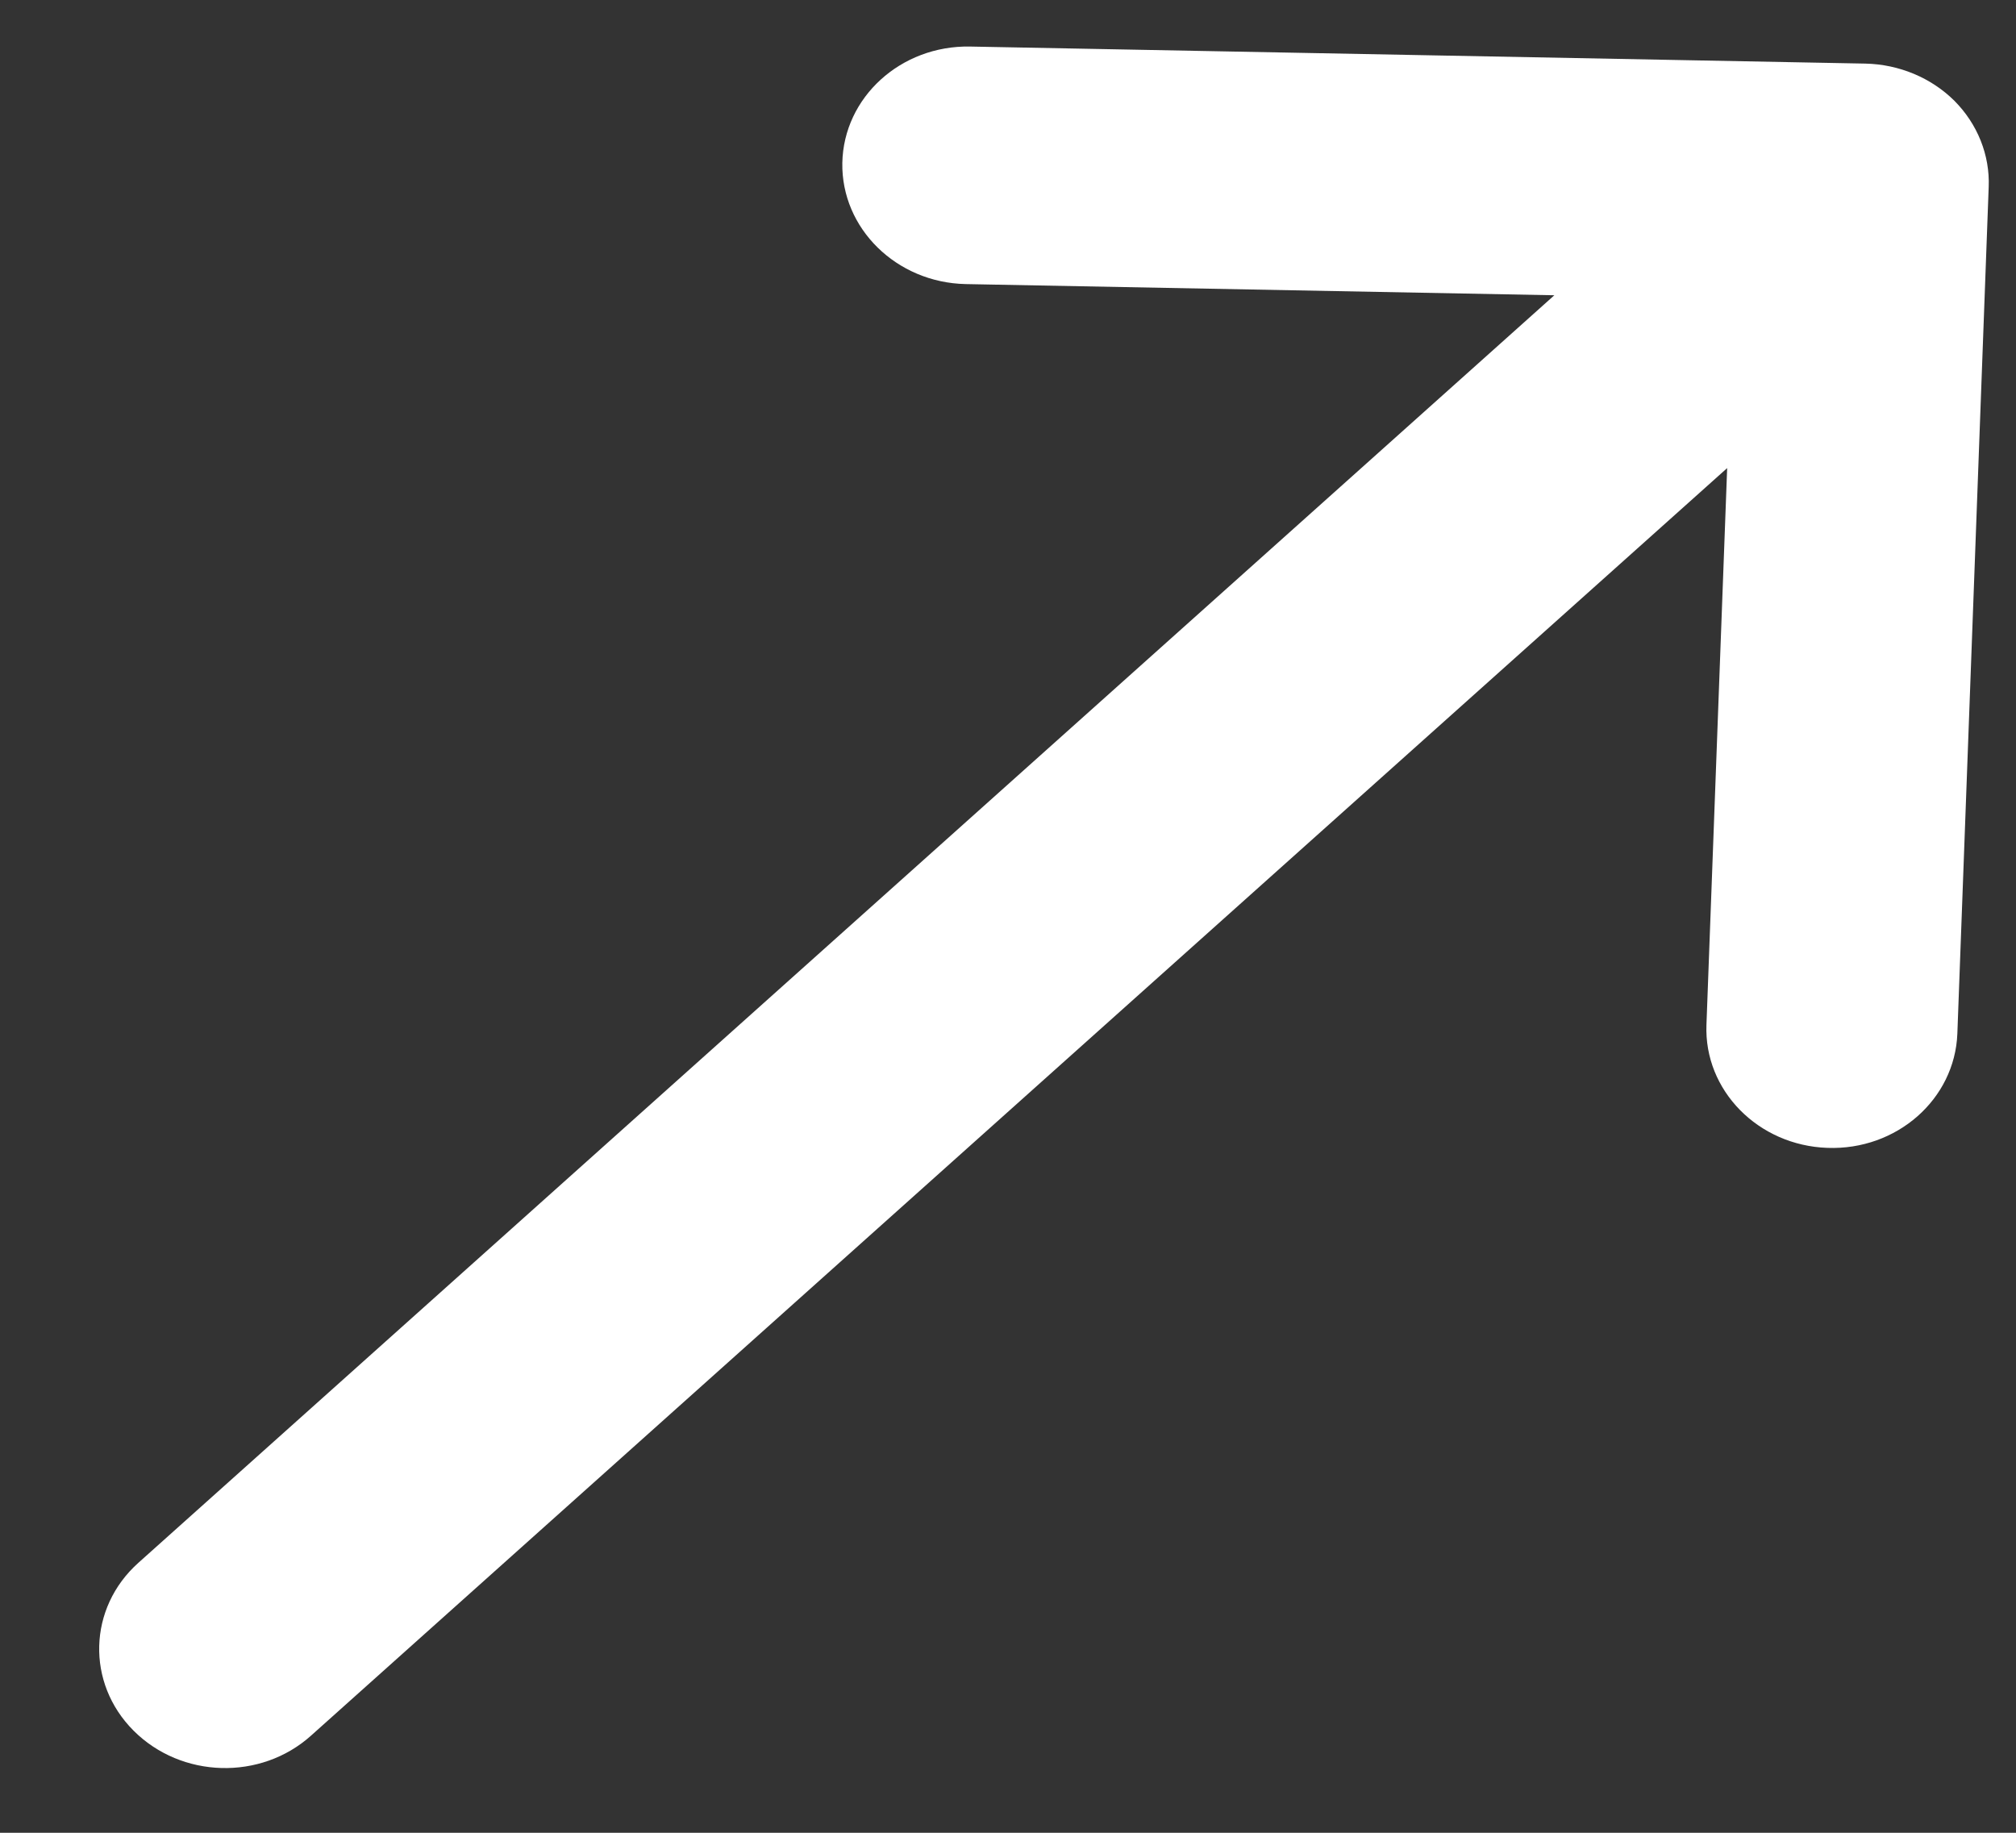 <svg width="11" height="10" viewBox="0 0 11 10" fill="none" xmlns="http://www.w3.org/2000/svg">
<rect x="0" y="0" width="11" height="10" fill="#333333" stroke="none"/>
<path fill-rule="evenodd" clip-rule="evenodd" d="M9.971 6.263C10.349 6.277 10.666 5.998 10.68 5.64L10.851 1.02C10.858 0.846 10.79 0.677 10.664 0.55C10.537 0.424 10.362 0.351 10.178 0.347L5.293 0.254C4.915 0.247 4.603 0.531 4.596 0.889C4.59 1.246 4.891 1.542 5.269 1.55L8.481 1.611L0.755 8.527C0.48 8.773 0.469 9.183 0.729 9.443C0.99 9.704 1.423 9.716 1.697 9.47L9.424 2.554L9.311 5.591C9.297 5.949 9.593 6.25 9.971 6.263Z" fill="white"/>
</svg>
